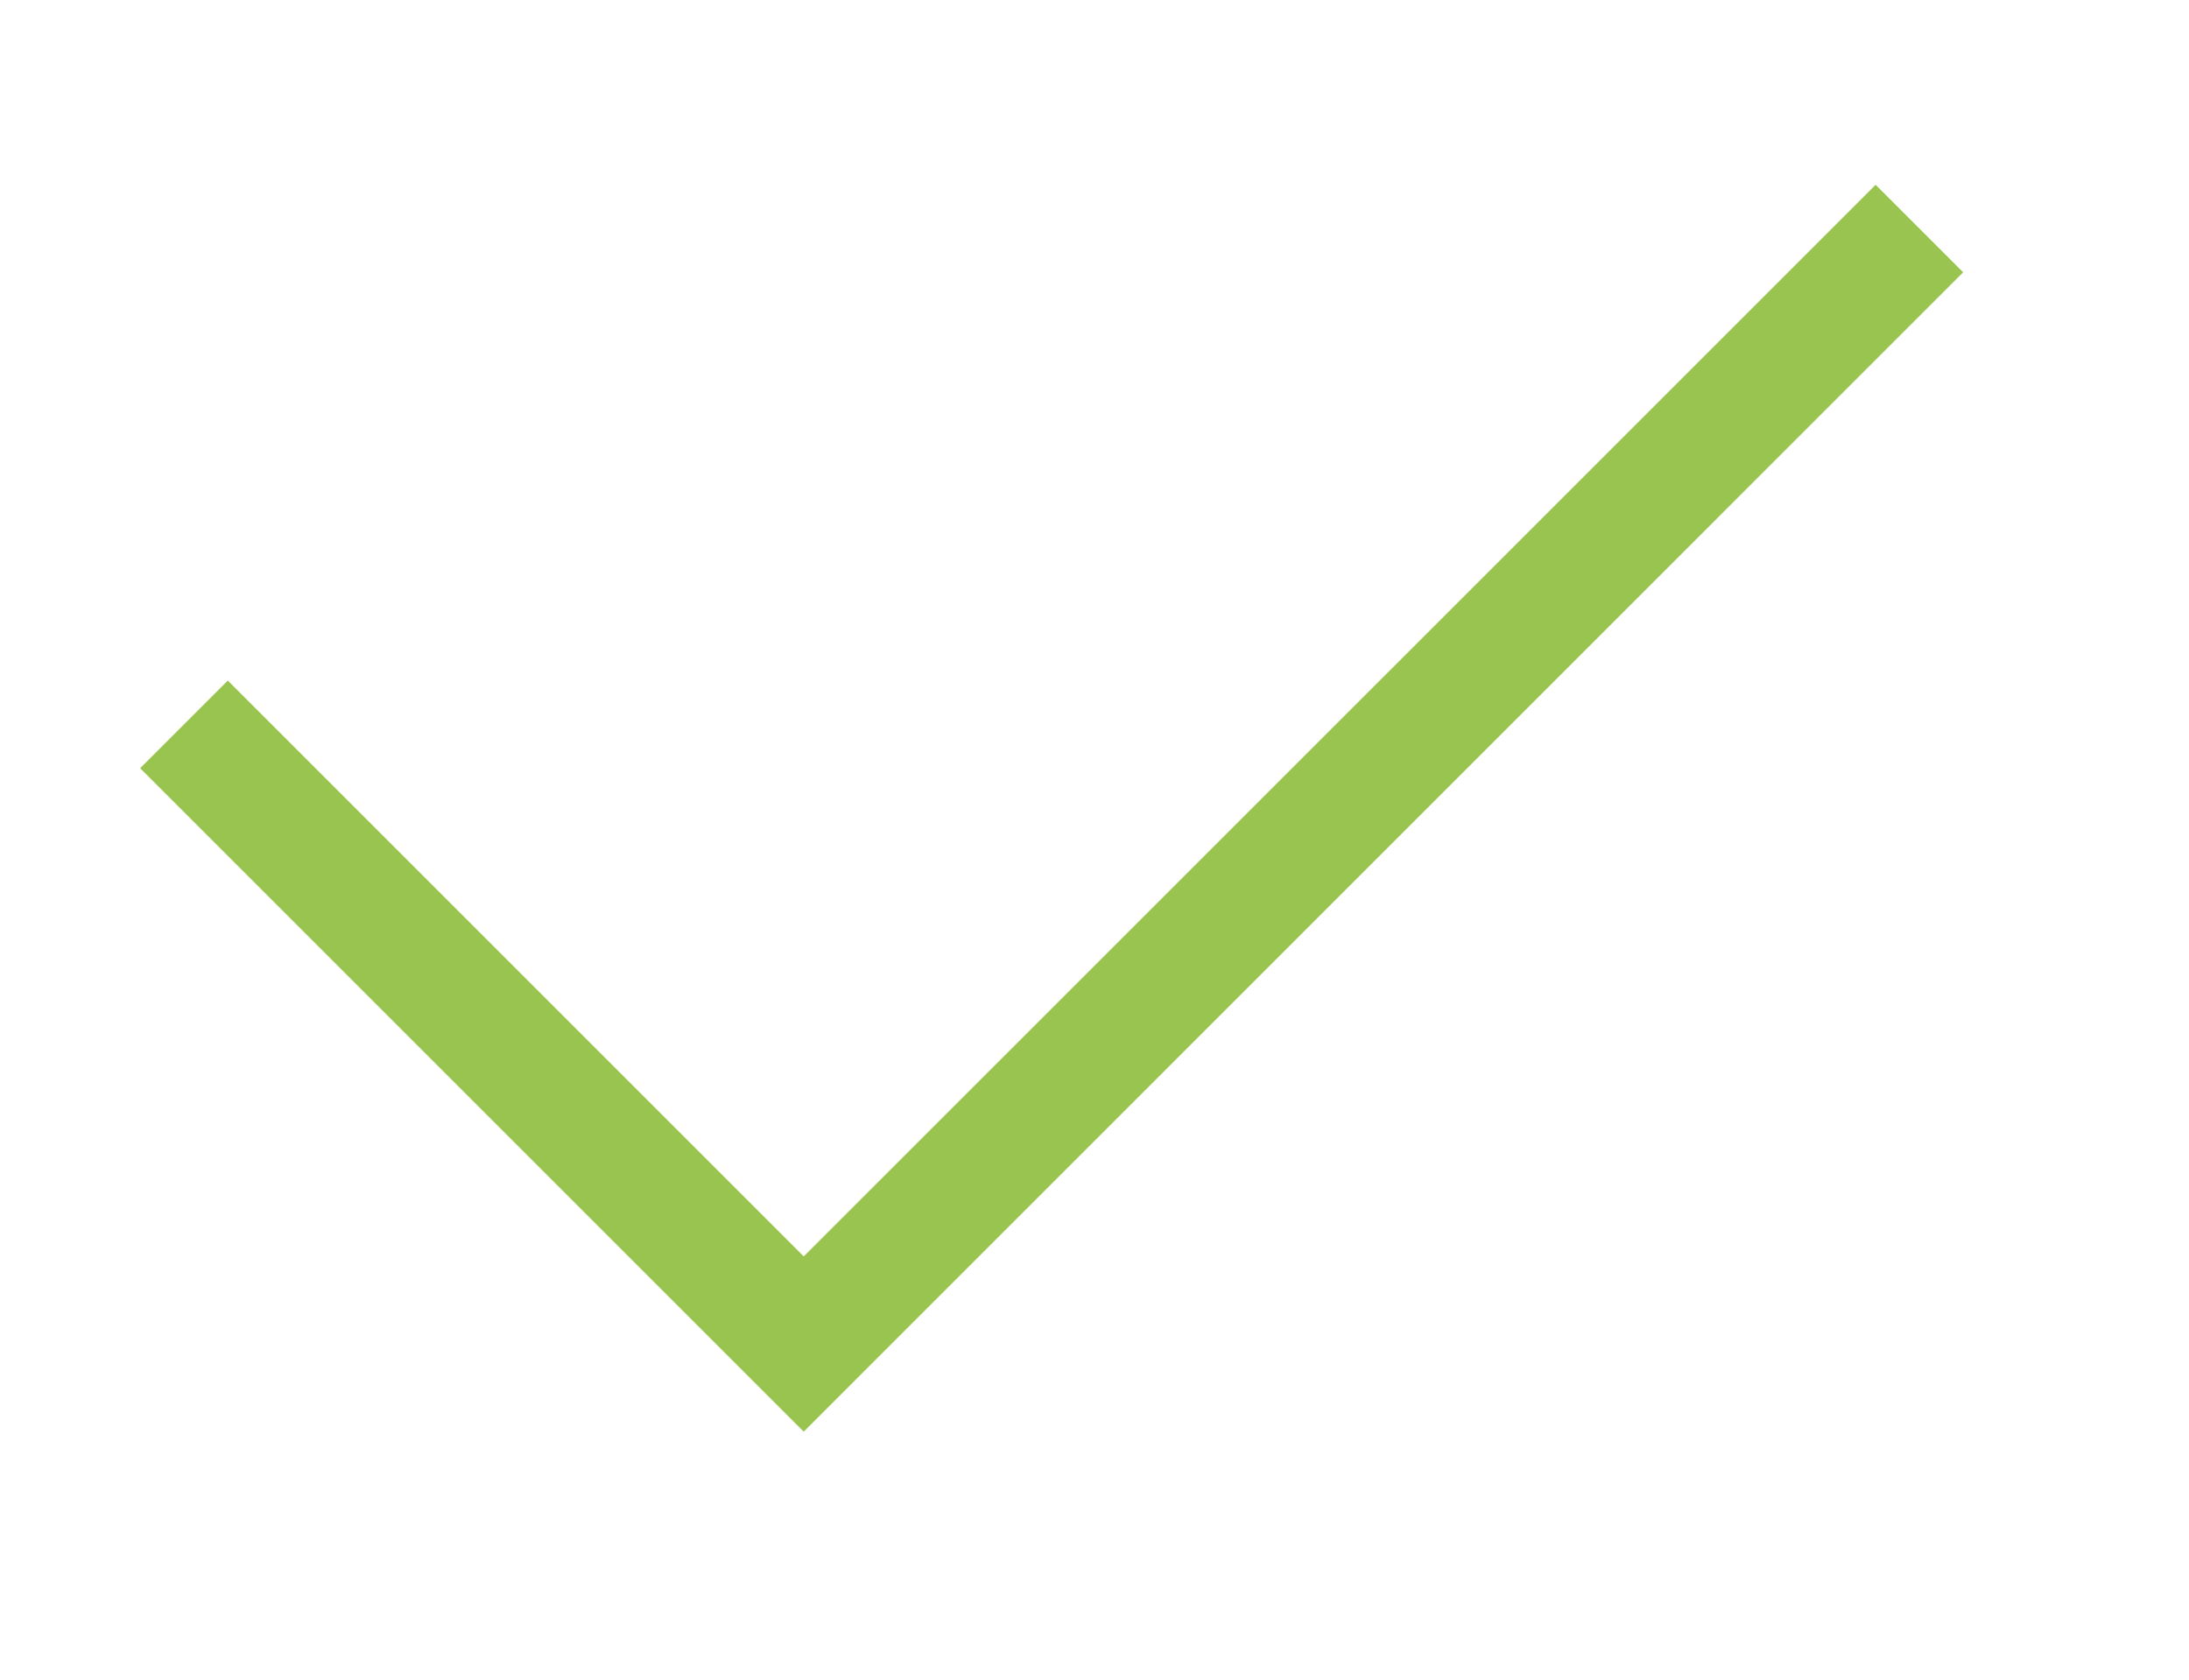 <?xml version="1.0" encoding="utf-8"?>
<!-- Generator: SketchAPI 2022.10.24.12 https://api.sketch.io -->
<svg version="1.1" xmlns="http://www.w3.org/2000/svg" xmlns:xlink="http://www.w3.org/1999/xlink" xmlns:sketchjs="https://sketch.io/dtd/" sketchjs:metadata="eyJuYW1lIjoiRHJhd2luZy0xLnNrZXRjaHBhZCIsInN1cmZhY2UiOnsiaXNQYWludCI6dHJ1ZSwibWV0aG9kIjoiZmlsbCIsImJsZW5kIjoibm9ybWFsIiwiZW5hYmxlZCI6dHJ1ZSwib3BhY2l0eSI6MSwidHlwZSI6InBhdHRlcm4iLCJwYXR0ZXJuIjp7InR5cGUiOiJwYXR0ZXJuIiwicmVmbGVjdCI6Im5vLXJlZmxlY3QiLCJyZXBlYXQiOiJyZXBlYXQiLCJzbW9vdGhpbmciOmZhbHNlLCJzcmMiOiJ0cmFuc3BhcmVudExpZ2h0Iiwic3giOjEsInN5IjoxLCJ4MCI6MC41LCJ4MSI6MSwieTAiOjAuNSwieTEiOjF9LCJpc0ZpbGwiOnRydWV9LCJjbGlwUGF0aCI6eyJlbmFibGVkIjp0cnVlLCJzdHlsZSI6eyJzdHJva2VTdHlsZSI6ImJsYWNrIiwibGluZVdpZHRoIjoxfX0sImRlc2NyaXB0aW9uIjoiTWFkZSB3aXRoIFNrZXRjaHBhZCIsIm1ldGFkYXRhIjp7fSwiZXhwb3J0RFBJIjo3MiwiZXhwb3J0Rm9ybWF0IjoicG5nIiwiZXhwb3J0UXVhbGl0eSI6MC45NSwidW5pdHMiOiJweCIsIndpZHRoIjo1MjEsImhlaWdodCI6NDAwLCJwYWdlcyI6W3sid2lkdGgiOjUyMSwiaGVpZ2h0Ijo0MDB9XSwidXVpZCI6ImQxZmNiMDdkLWFmYTYtNGY0NS04NjEwLTQwOTE1OTBhMTNiNSJ9" width="521" height="400" viewBox="0 0 521 400">
<g style="mix-blend-mode: source-over;" sketchjs:tool="clipart" transform="matrix(0.226,0,0,0.226,33.356,-24.502)">
	<path d="M1827.701 303.065 698.835 1431.801 92.299 825.266 0 917.564 698.835 1616.4 1919.869 395.234z" sketchjs:uid="1" style="fill: #99c44f; fill-rule: evenodd; fill-opacity: 1;"/>
</g>
</svg>